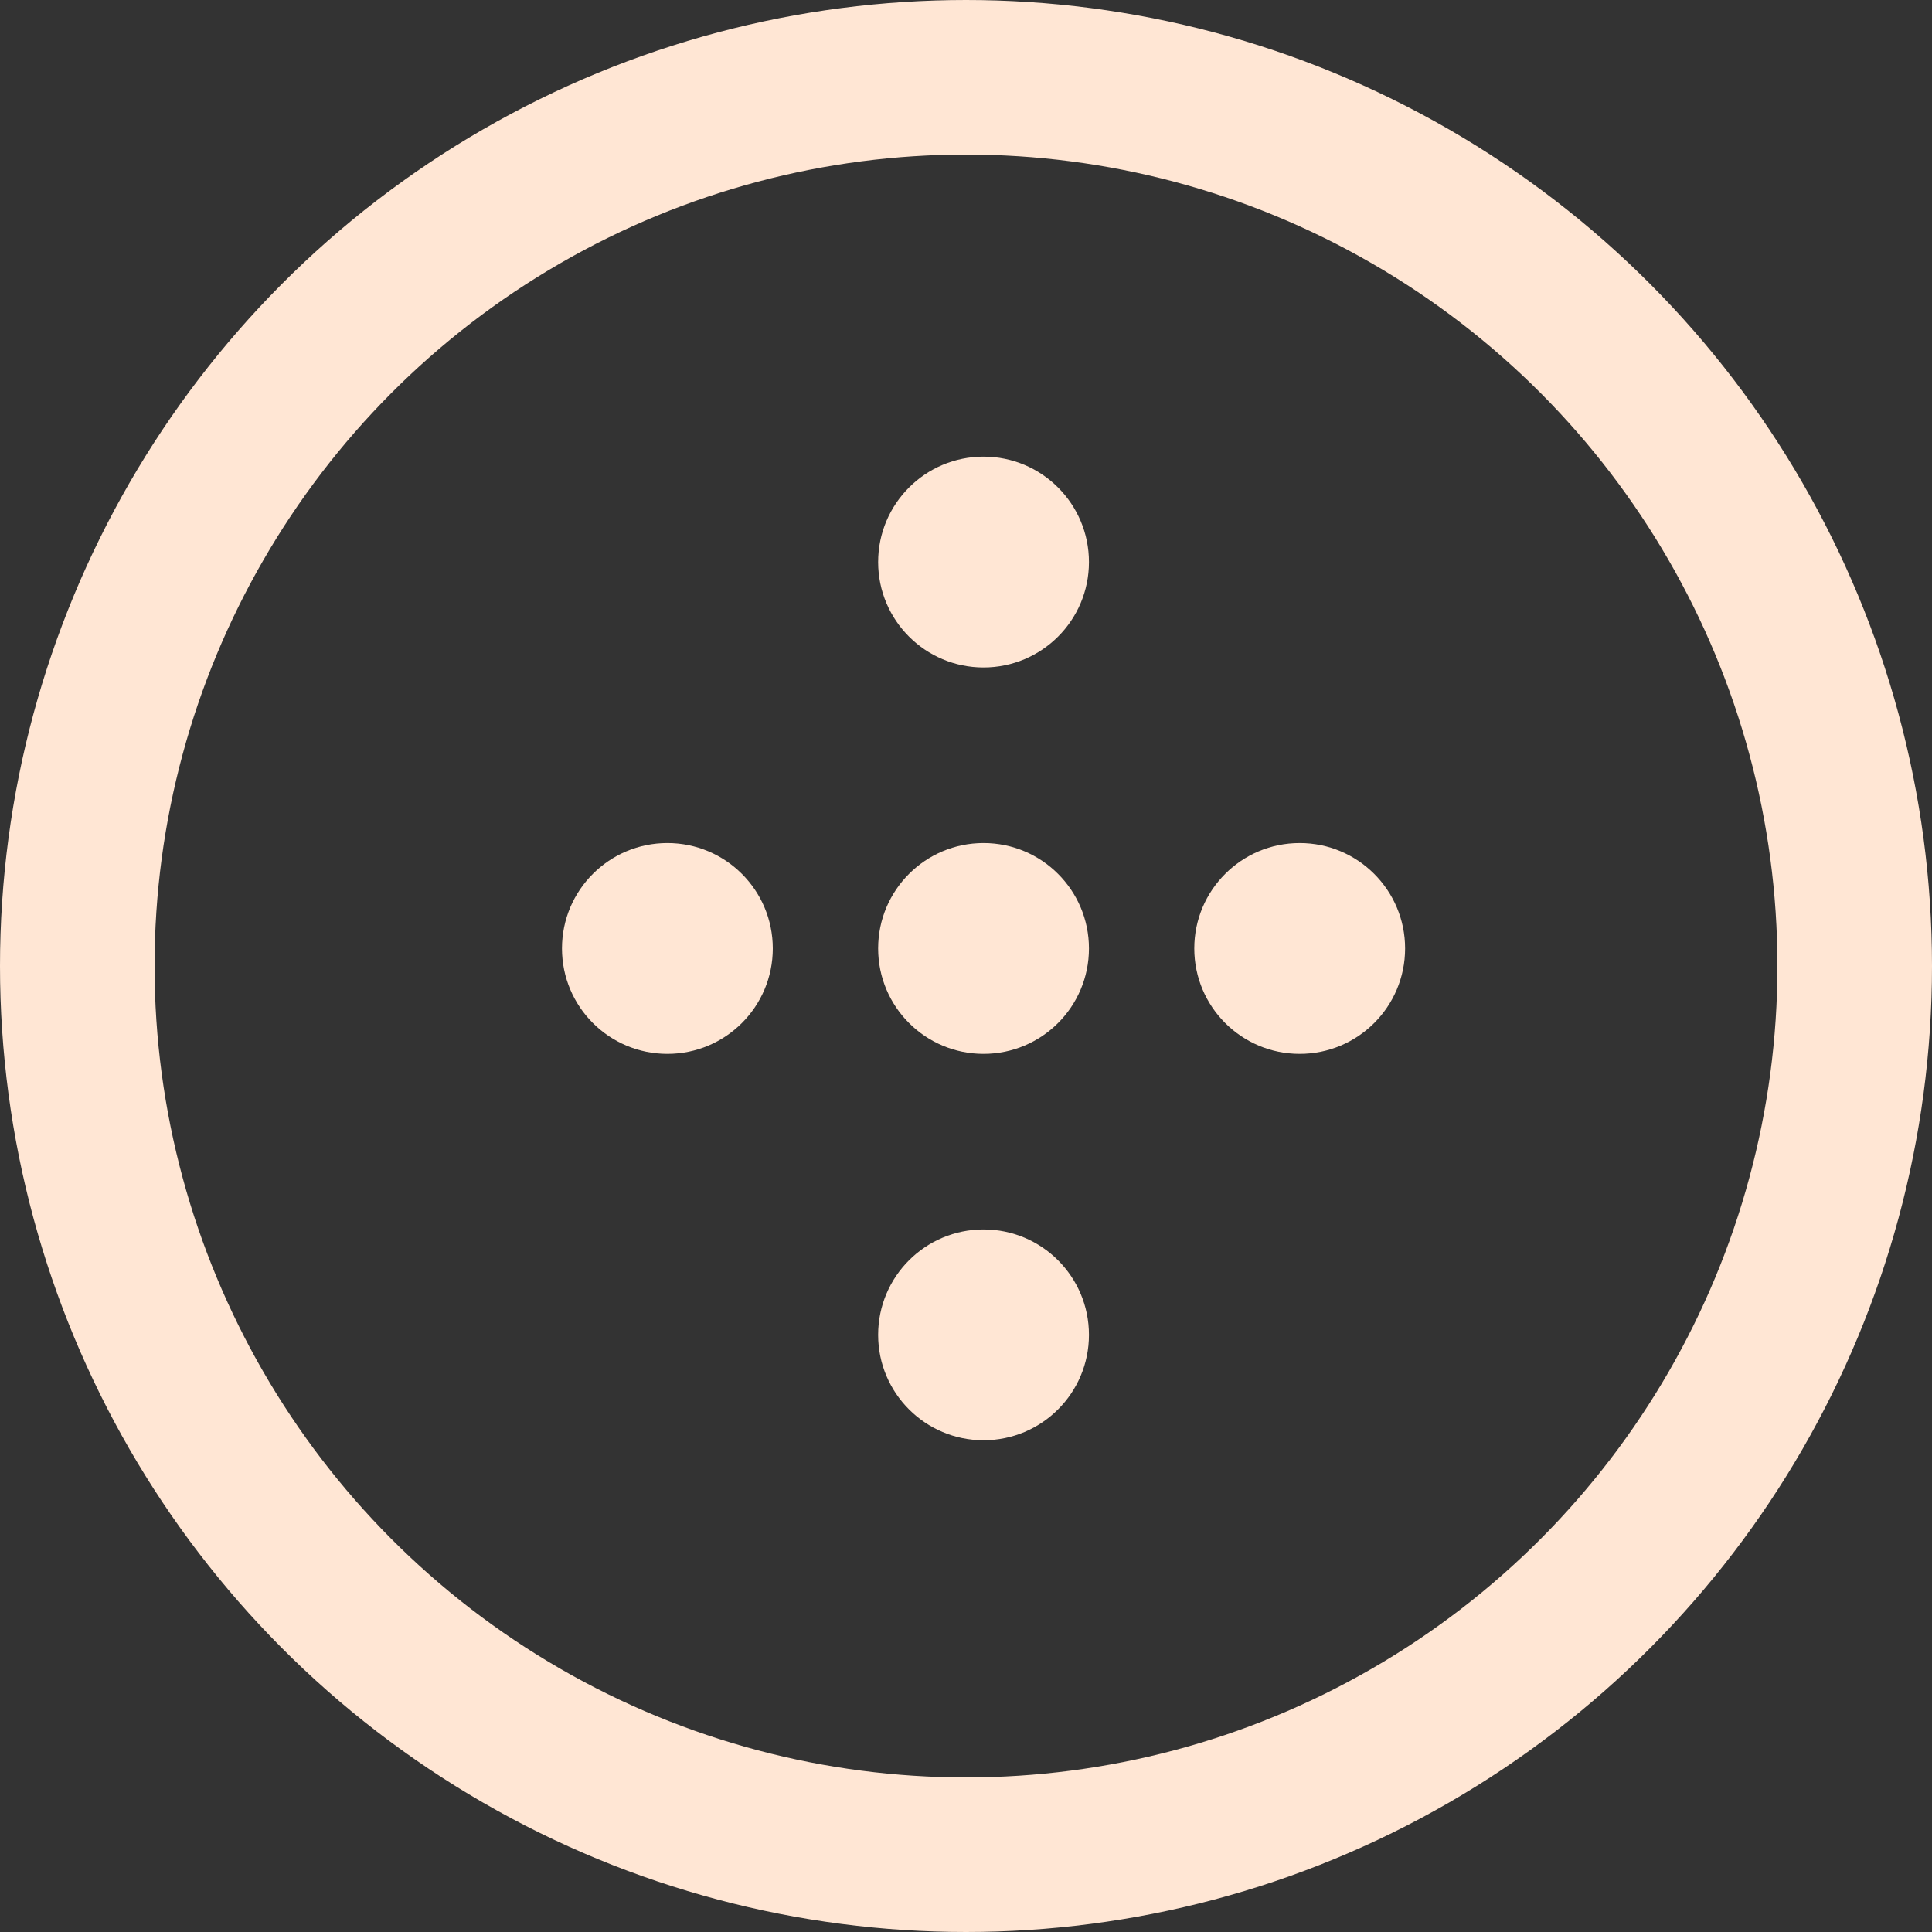 <svg width="25" height="25" viewBox="0 0 25 25" fill="none" xmlns="http://www.w3.org/2000/svg">
<rect x="0" y="0" width="25" height="25" fill="#333333" stroke="none"/>
<circle cx="12.5" cy="12.5" r="11.5" stroke="#FFE6D4" stroke-width="2"/>
<circle cx="12.727" cy="7.273" r="1.364" fill="#FFE6D4"/>
<circle cx="12.727" cy="12.273" r="1.364" fill="#FFE6D4"/>
<circle cx="8.636" cy="12.273" r="1.364" fill="#FFE6D4"/>
<circle cx="16.818" cy="12.273" r="1.364" fill="#FFE6D4"/>
<circle cx="12.727" cy="17.273" r="1.364" fill="#FFE6D4"/>
</svg>
